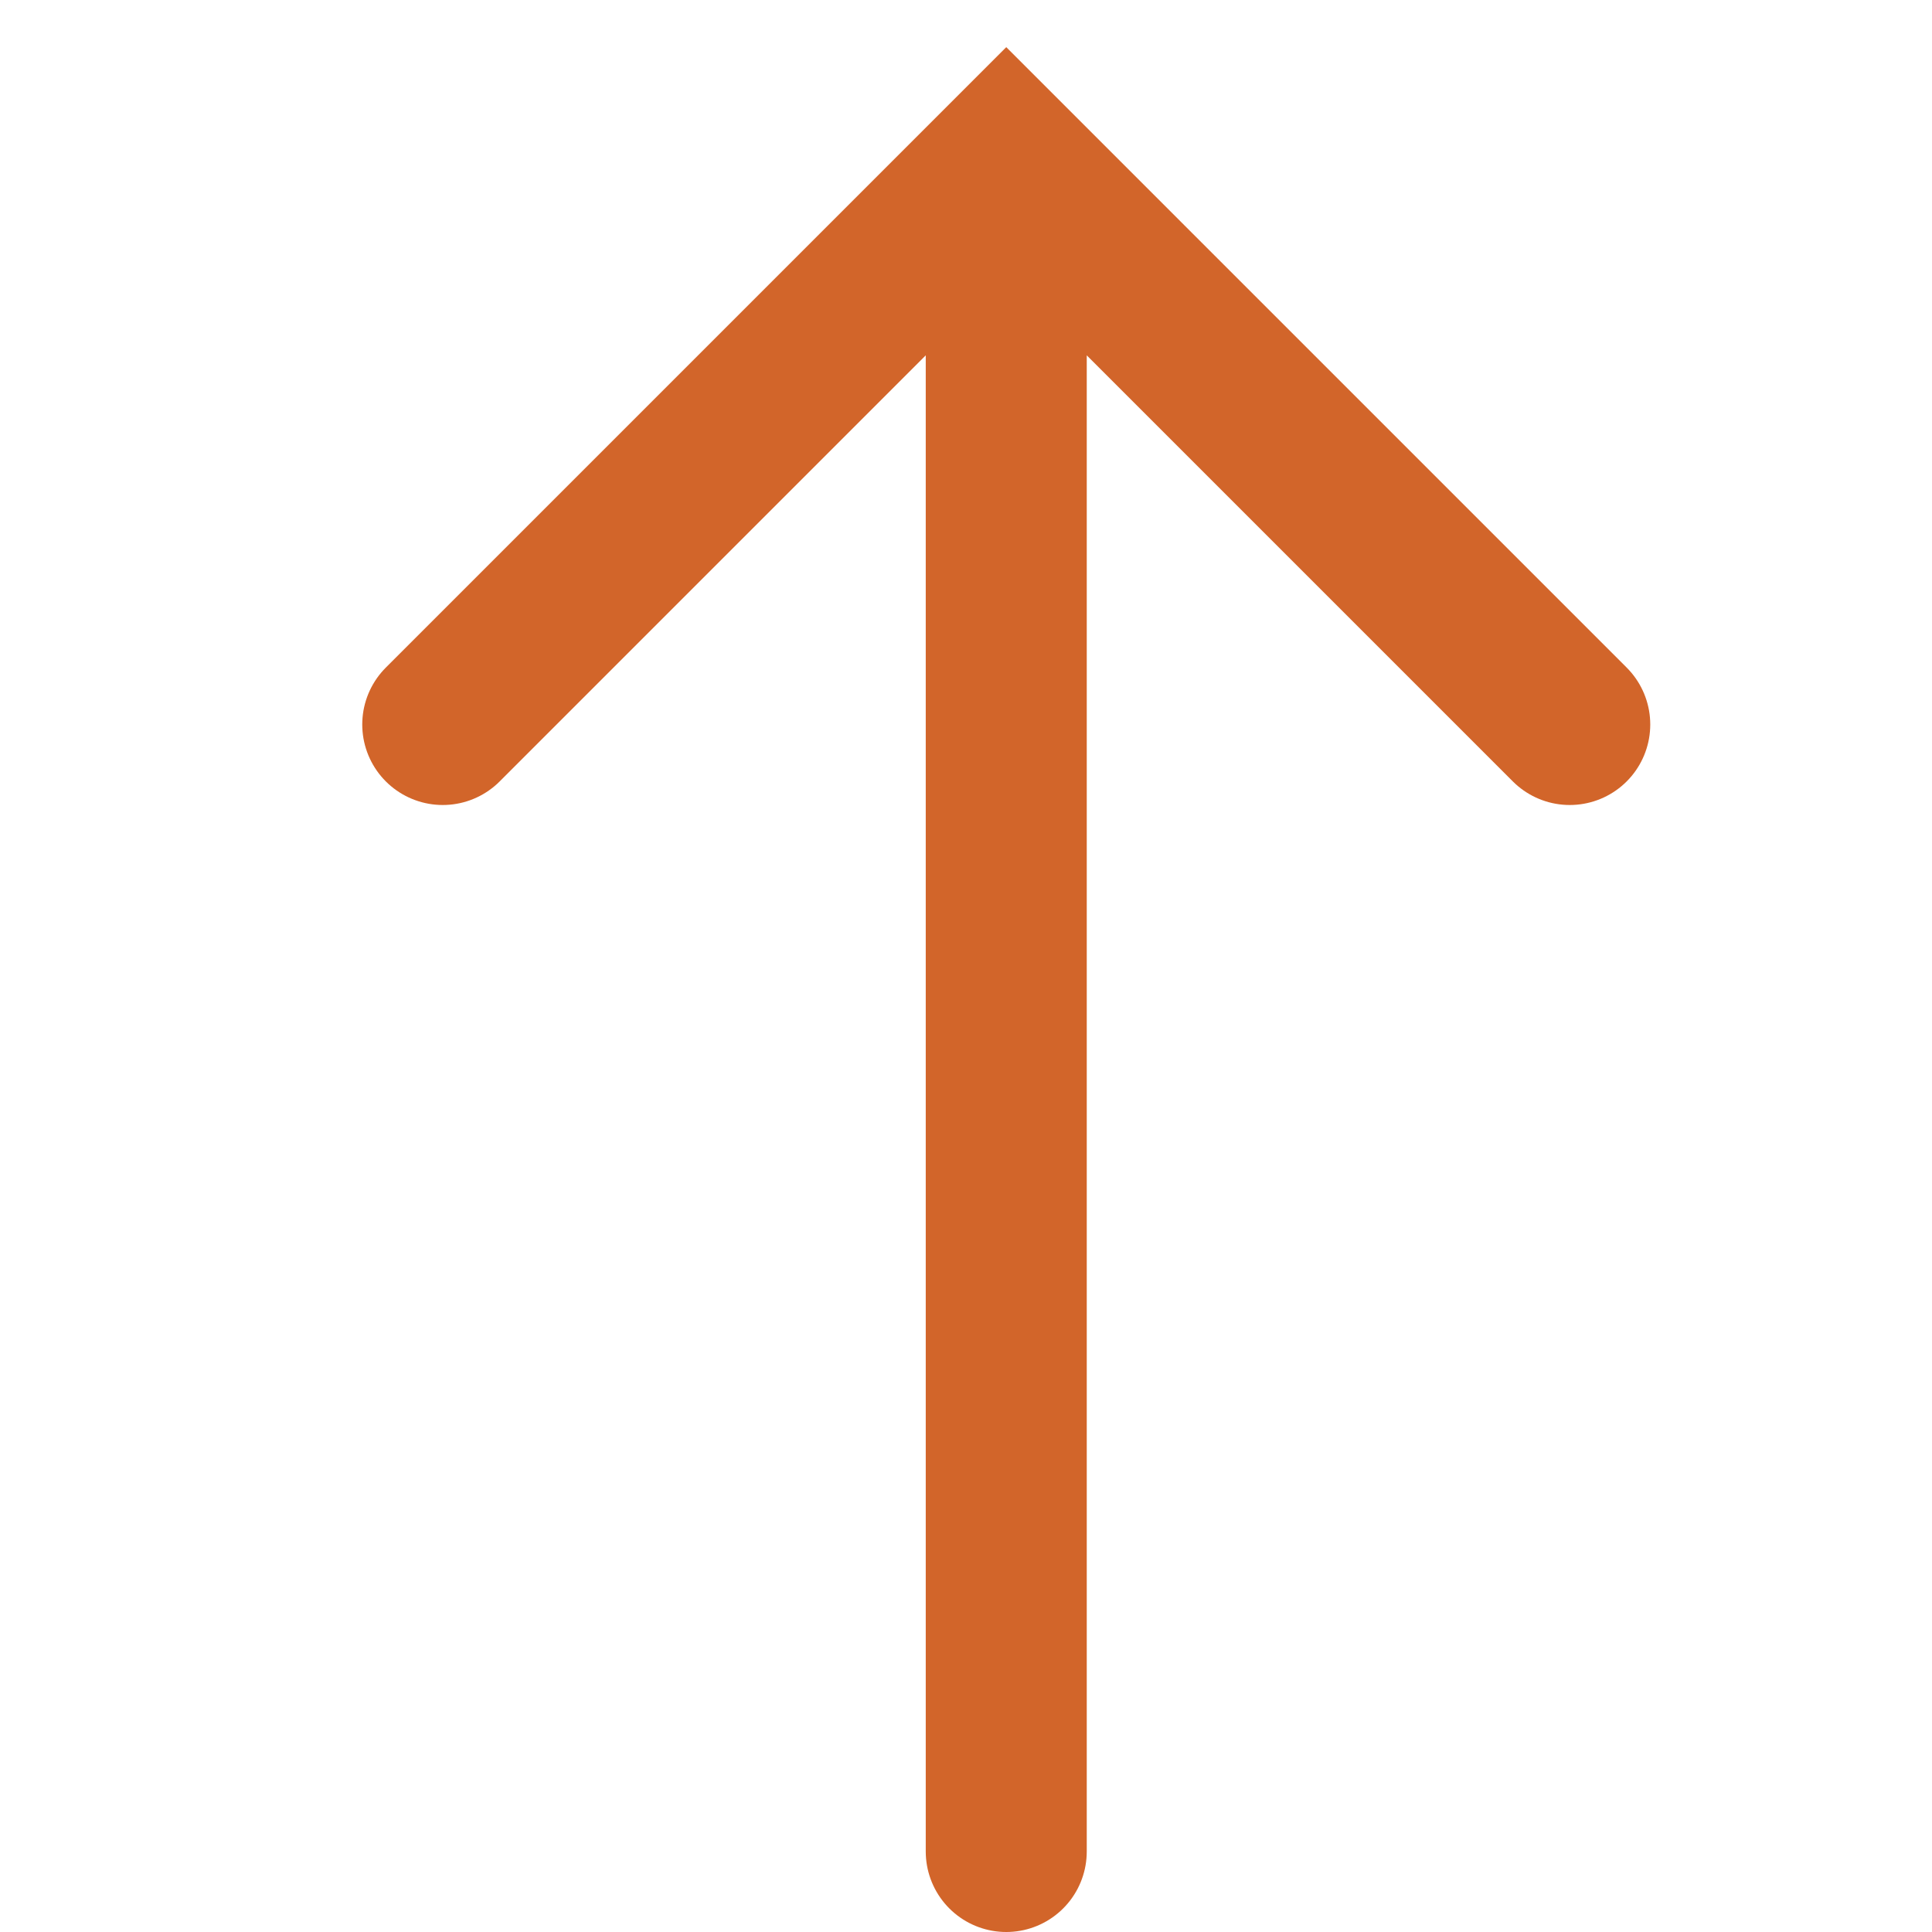 <svg xmlns="http://www.w3.org/2000/svg" width="24" height="24" viewBox="0 0 24 24">
    <g fill="none" fill-rule="evenodd" stroke="#D2652A" stroke-linecap="round" stroke-width="2">
        <path d="M5.5 9l7-7 7 7M12.5 3.75V23"/>
    </g>
</svg>
